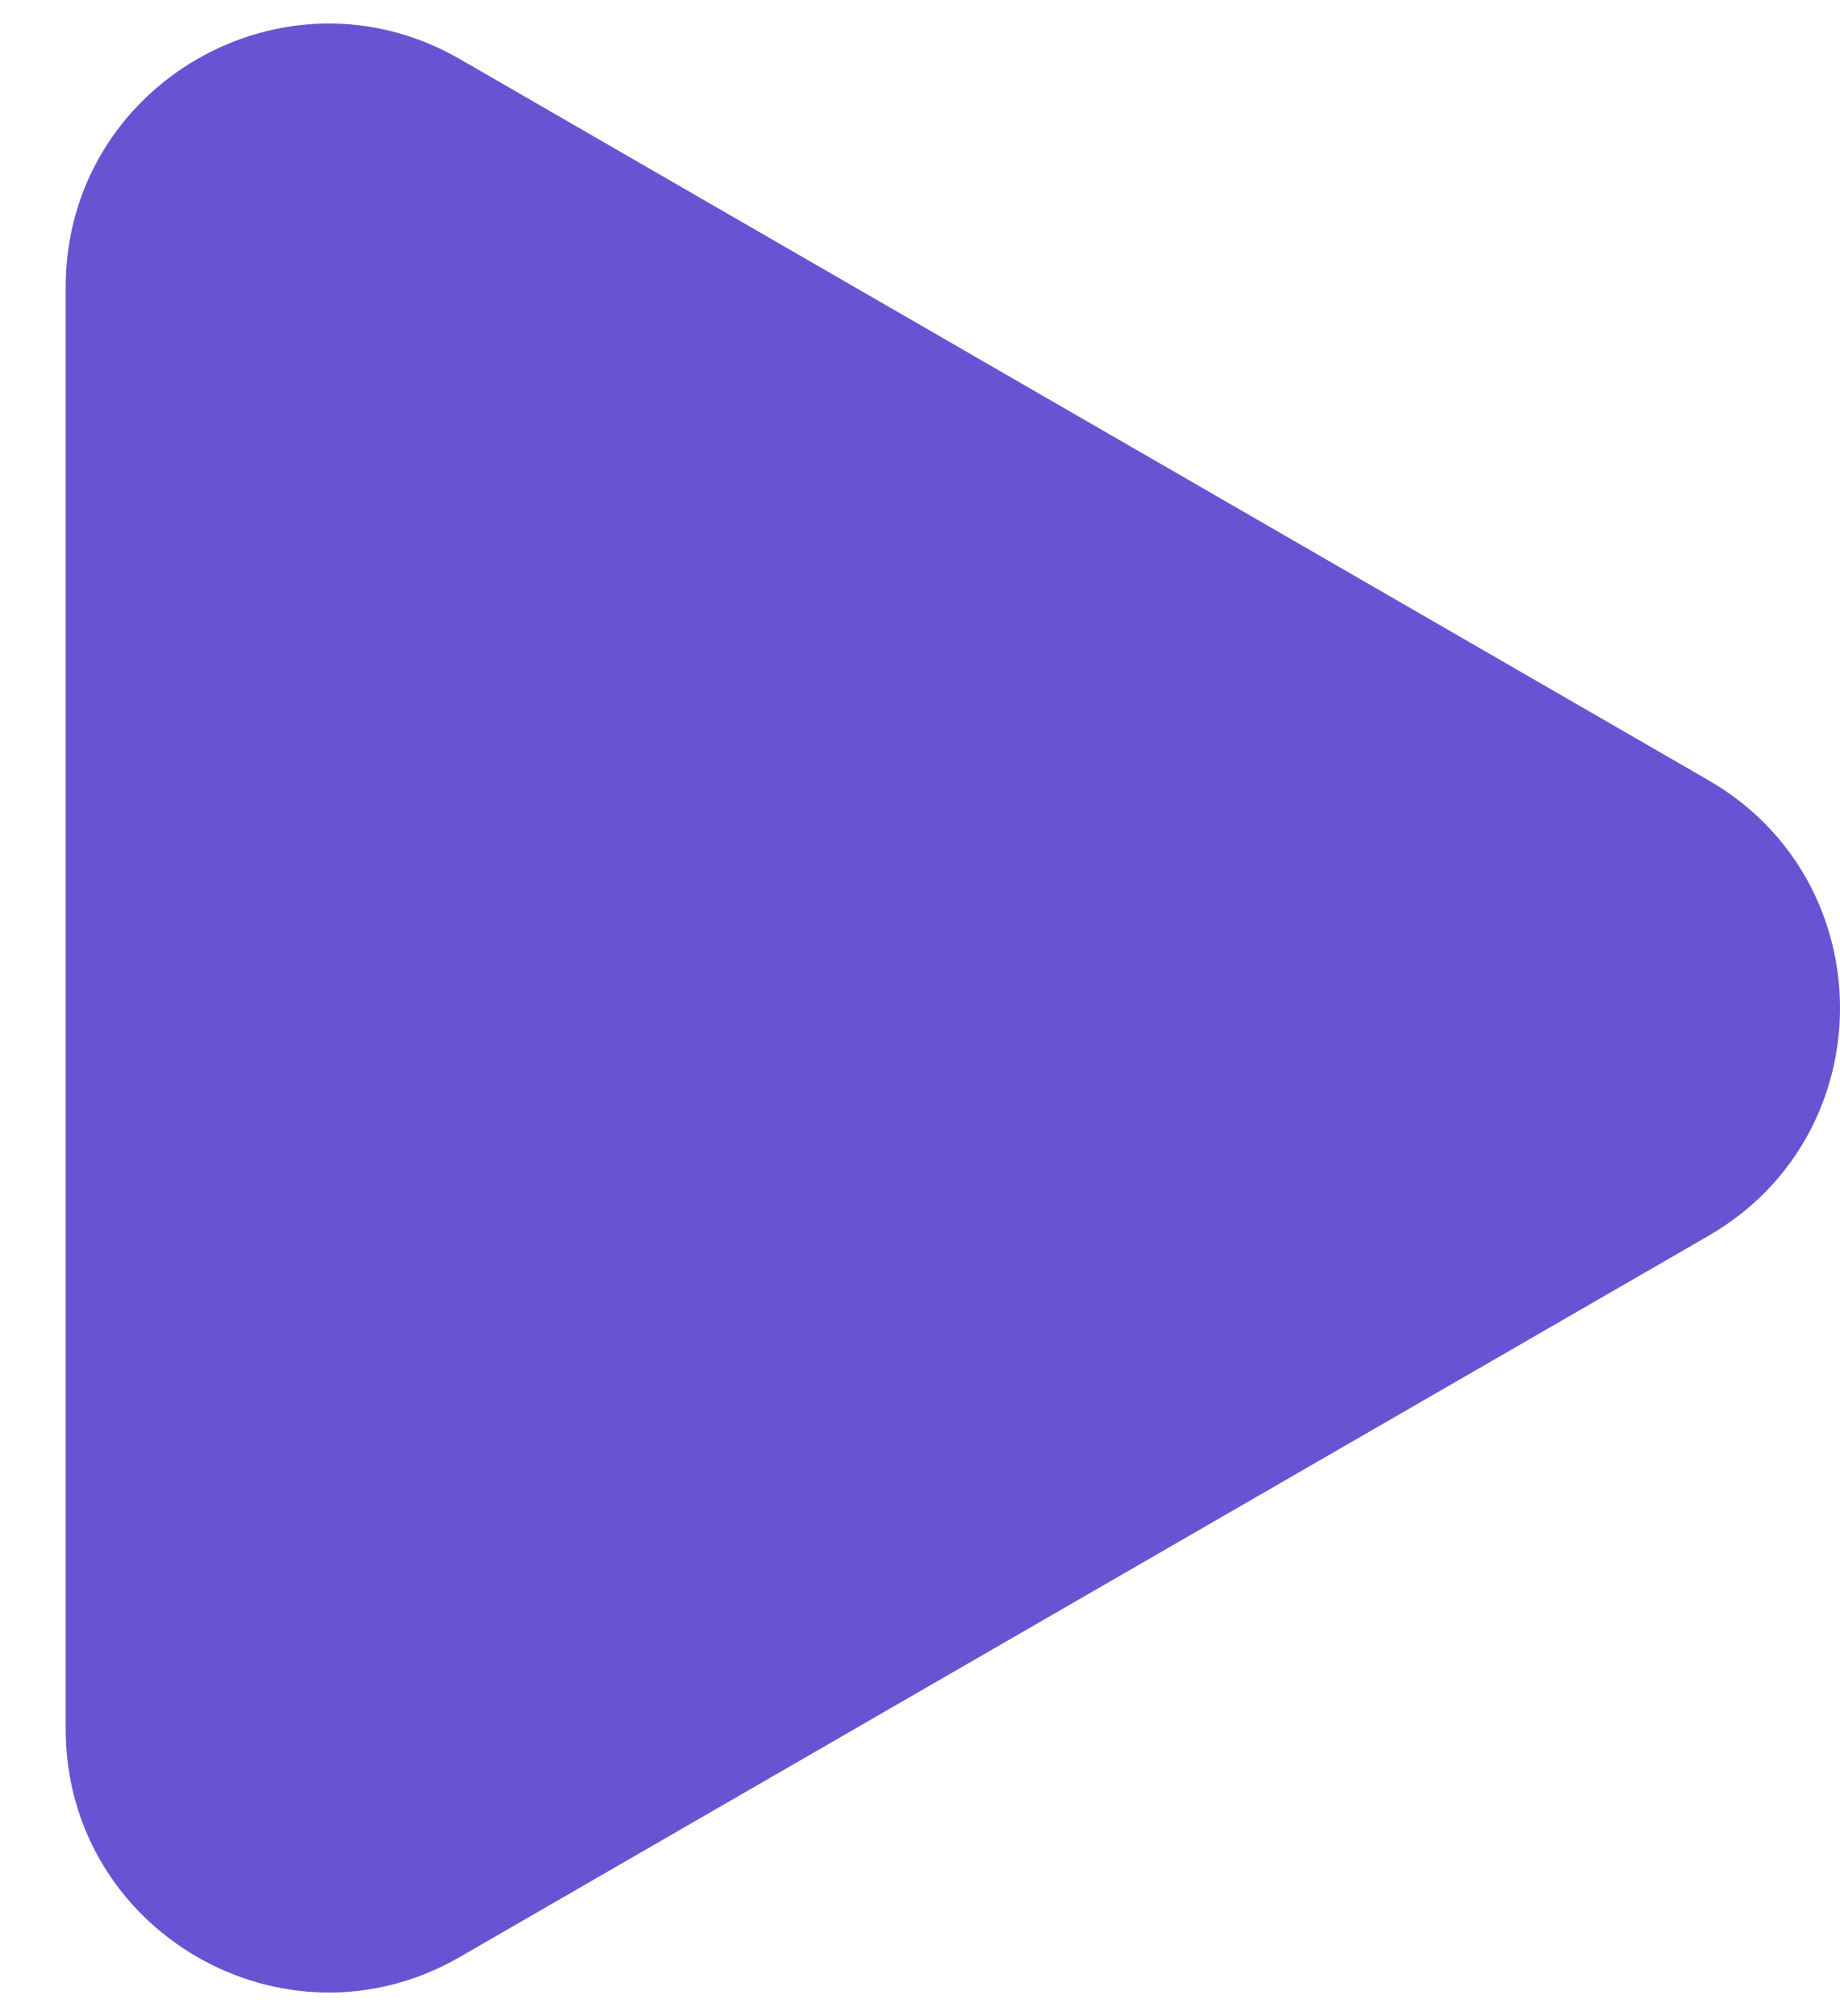 <svg width="21" height="23" viewBox="0 0 21 23" fill="none" xmlns="http://www.w3.org/2000/svg">
<path d="M19.5 8.902C21.5 10.057 21.5 12.943 19.5 14.098L5.25 22.325C3.25 23.48 0.75 22.037 0.75 19.727V3.273C0.75 0.963 3.25 -0.48 5.25 0.675L19.5 8.902Z" fill="#6953D3"/>
</svg>
